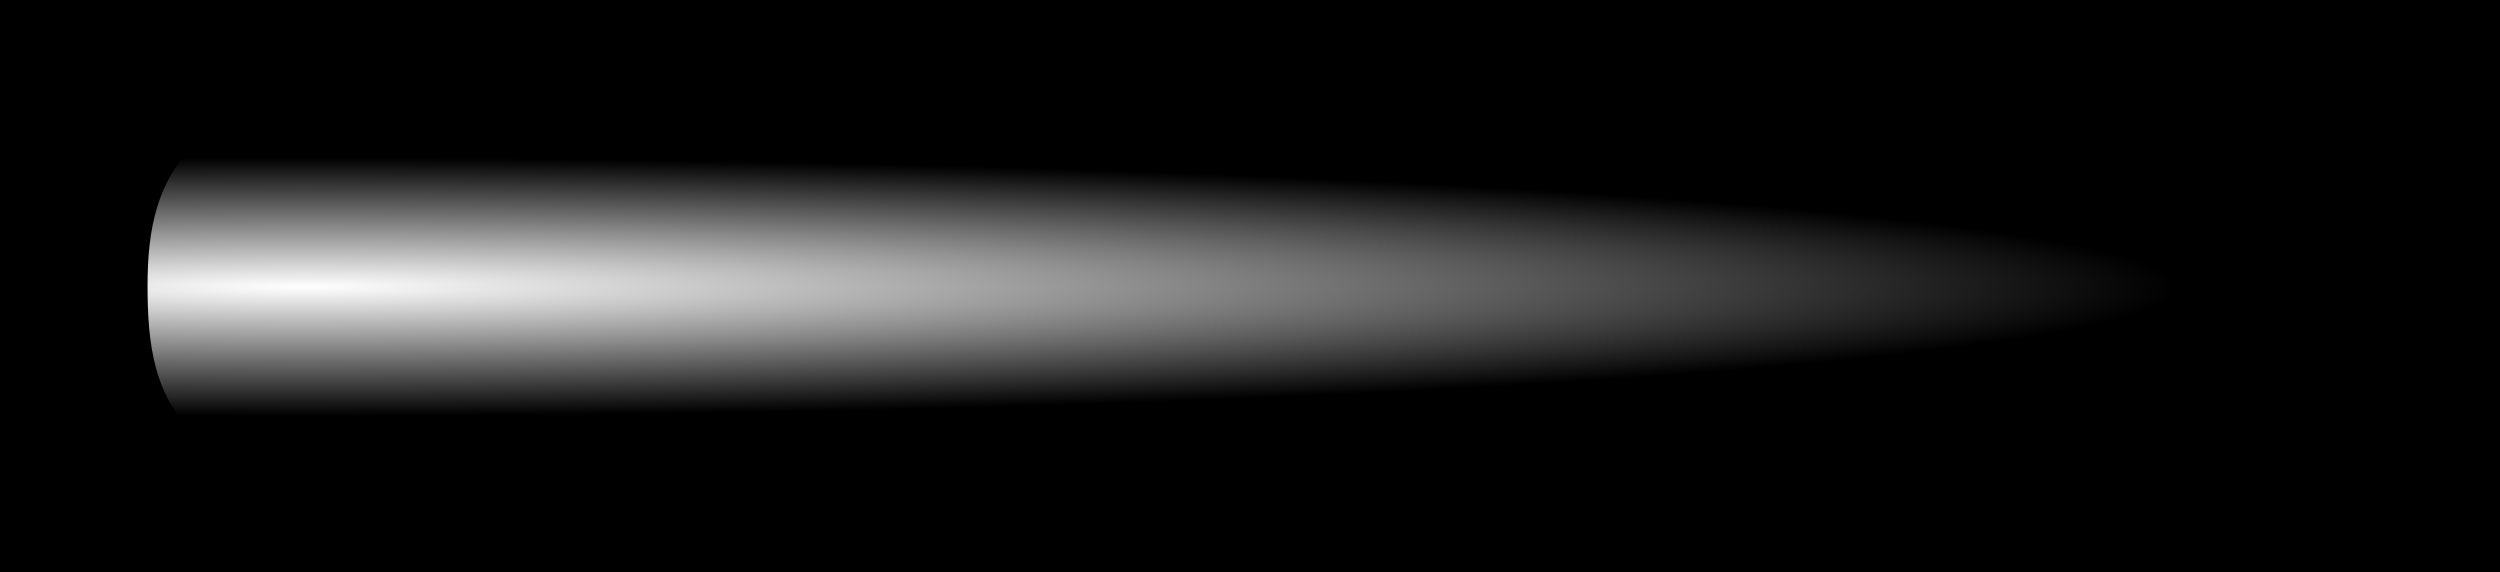 <?xml version="1.0" encoding="UTF-8" standalone="no"?>
<!-- Created with Inkscape (http://www.inkscape.org/) -->
<svg
   xmlns:dc="http://purl.org/dc/elements/1.1/"
   xmlns:cc="http://web.resource.org/cc/"
   xmlns:rdf="http://www.w3.org/1999/02/22-rdf-syntax-ns#"
   xmlns:svg="http://www.w3.org/2000/svg"
   xmlns="http://www.w3.org/2000/svg"
   xmlns:xlink="http://www.w3.org/1999/xlink"
   xmlns:sodipodi="http://sodipodi.sourceforge.net/DTD/sodipodi-0.dtd"
   xmlns:inkscape="http://www.inkscape.org/namespaces/inkscape"
   width="655.294"
   height="150"
   id="svg2"
   sodipodi:version="0.32"
   inkscape:version="0.45+devel"
   version="1.0"
   sodipodi:docname="retalla_sel.svg"
   inkscape:output_extension="org.inkscape.output.svg.inkscape"
   inkscape:export-filename="/home/carles/ubuntucat/freevial/preguntador/imatges/retalla_sel.png"
   inkscape:export-xdpi="90"
   inkscape:export-ydpi="90">
  <defs
     id="defs4">
    <linearGradient
       id="linearGradient2803">
      <stop
         style="stop-color:#000000;stop-opacity:0;"
         offset="0"
         id="stop2805" />
      <stop
         style="stop-color:#000000;stop-opacity:1;"
         offset="1"
         id="stop2807" />
    </linearGradient>
    <radialGradient
       inkscape:collect="always"
       xlink:href="#linearGradient2803"
       id="radialGradient2809"
       cx="-2.934"
       cy="-124.011"
       fx="-2.934"
       fy="-124.011"
       r="451.538"
       gradientTransform="matrix(1.089,0,5.6066431e-7,7.4876912e-2,82.461,84.483)"
       gradientUnits="userSpaceOnUse" />
  </defs>
  <sodipodi:namedview
     id="base"
     pagecolor="#ffffff"
     bordercolor="#666666"
     borderopacity="1.0"
     gridtolerance="10000"
     guidetolerance="10"
     objecttolerance="10"
     inkscape:pageopacity="0.0"
     inkscape:pageshadow="2"
     inkscape:zoom="0.9899495"
     inkscape:cx="449.34577"
     inkscape:cy="32.619254"
     inkscape:document-units="px"
     inkscape:current-layer="capa1"
     width="1024px"
     height="150px"
     inkscape:window-width="1264"
     inkscape:window-height="751"
     inkscape:window-x="6"
     inkscape:window-y="22" />
  <g
     inkscape:label="Capa 1"
     inkscape:groupmode="layer"
     id="capa1"
     transform="translate(0,-1.15e-6)">
    <path
       style="opacity:1;color:#000000;fill:#000000;fill-opacity:1;fill-rule:evenodd;stroke:none;stroke-width:3;stroke-linecap:butt;stroke-linejoin:miter;marker:none;marker-start:none;marker-mid:none;marker-end:none;stroke-miterlimit:4;stroke-dasharray:none;stroke-dashoffset:0;stroke-opacity:1;visibility:visible;display:inline;overflow:visible;enable-background:accumulate"
       d="M 0,1.15e-06 L 0,150 L 655.294,150 L 655.294,1.15e-06 L 0,1.15e-06 z M 121.908,20.219 C 124.292,20.227 126.747,20.249 129.267,20.313 C 288.751,24.245 616.598,44.764 616.598,74.875 C 616.598,104.986 288.696,121.784 129.267,129.406 C 44.75,133.447 38.676,104.986 38.676,74.875 C 38.676,45.705 48.012,19.962 121.908,20.219 z"
       id="rect2216"
       inkscape:export-filename="/home/carles/ubuntucat/freevial/roda/path2797.png"
       inkscape:export-xdpi="90"
       inkscape:export-ydpi="90" />
    <path
       style="color:#000000;fill:url(#radialGradient2809);fill-opacity:1;fill-rule:evenodd;stroke:none;stroke-width:3;stroke-linecap:butt;stroke-linejoin:miter;marker:none;marker-start:none;marker-mid:none;marker-end:none;stroke-miterlimit:4;stroke-dashoffset:0;stroke-opacity:1;visibility:visible;display:inline;overflow:visible;enable-background:accumulate"
       d="M 637.348,75.056 C 637.348,105.84 294.418,123.032 127.685,130.825 C 39.295,134.956 32.96,105.84 32.96,75.056 C 32.96,44.272 43.352,17.222 127.685,19.288 C 294.475,23.308 637.348,44.272 637.348,75.056 z"
       id="path2797"
       sodipodi:nodetypes="csssc"
       inkscape:export-xdpi="90"
       inkscape:export-ydpi="90" />
  </g>
</svg>
